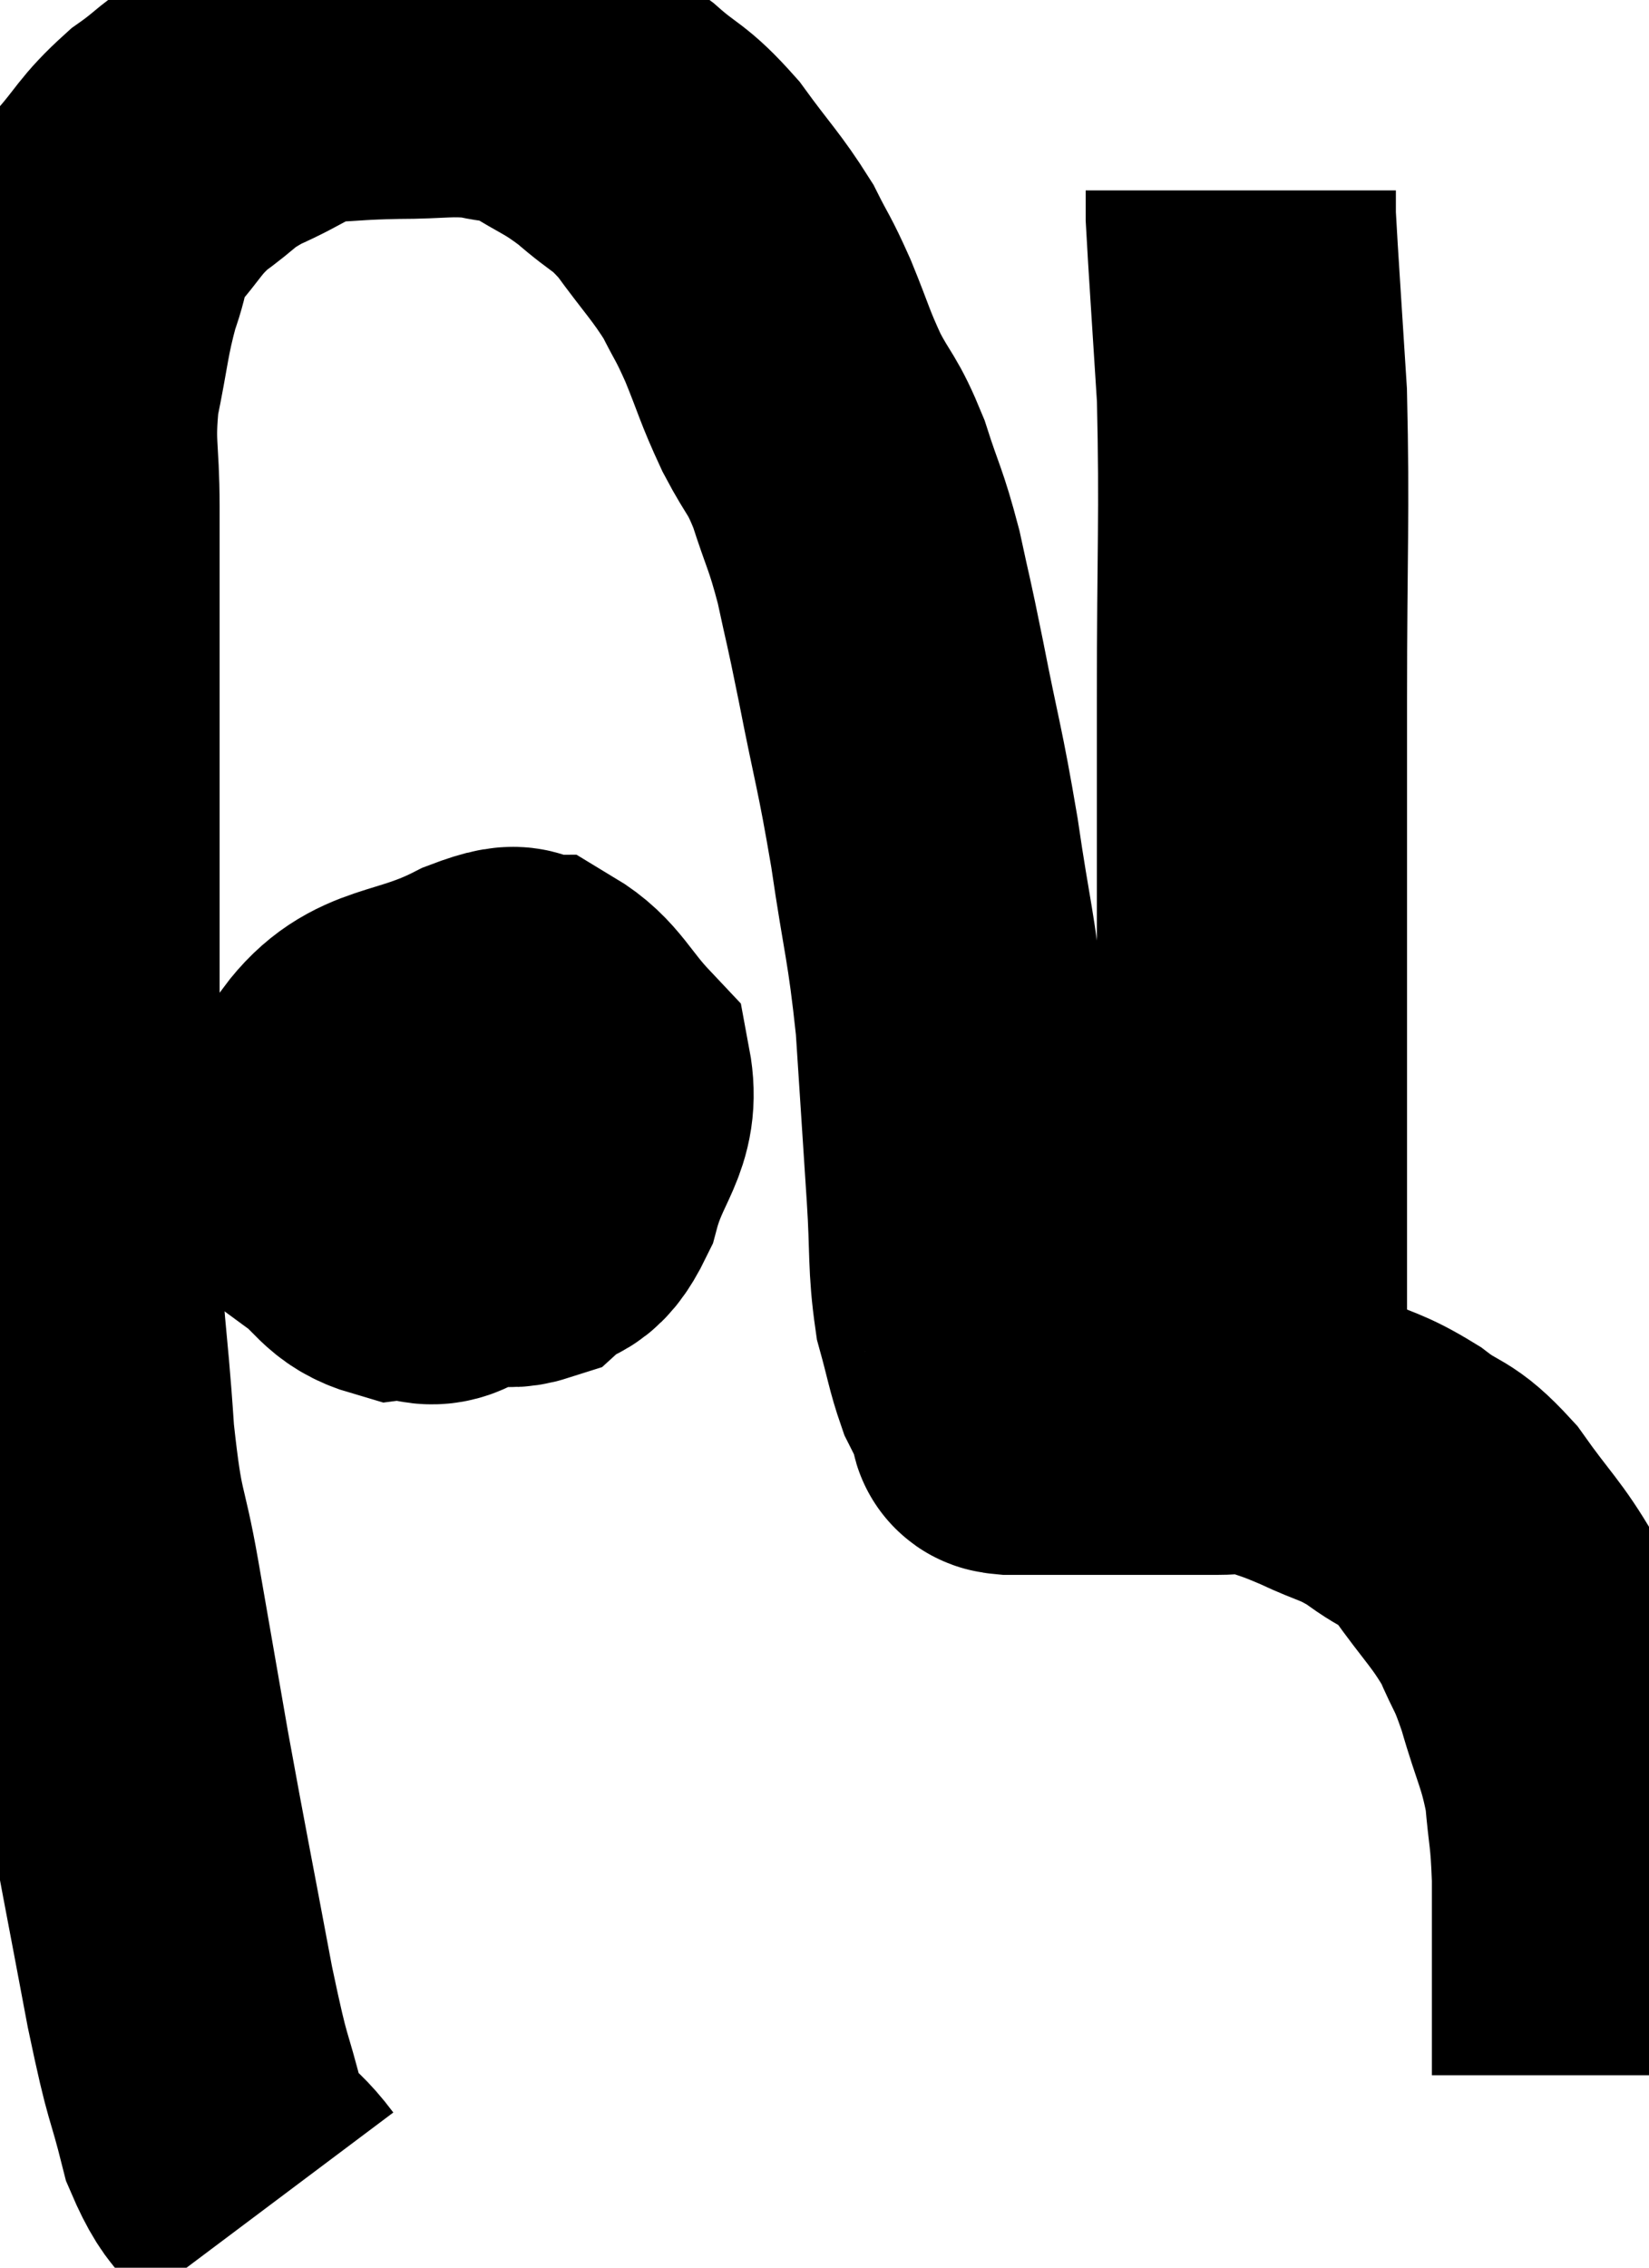 <svg xmlns="http://www.w3.org/2000/svg" viewBox="4.06 8.573 26.58 36.527" width="26.58" height="36.527"><path d="M 8.4 44.1 C 7.95 43.5, 7.86 43.74, 7.5 42.9 C 7.23 41.82, 7.275 42.24, 6.96 40.74 C 6.6 38.82, 6.54 38.55, 6.24 36.9 C 6 35.52, 5.985 35.43, 5.76 34.14 C 5.55 32.94, 5.505 33.255, 5.34 31.74 C 5.22 29.91, 5.16 30.18, 5.1 28.08 C 5.1 25.71, 5.1 25.545, 5.1 23.34 C 5.1 21.3, 5.1 20.91, 5.1 19.26 C 5.1 18, 5.1 17.835, 5.1 16.74 C 5.1 15.81, 5.01 15.78, 5.1 14.88 C 5.28 14.01, 5.265 13.86, 5.46 13.14 C 5.67 12.57, 5.55 12.54, 5.88 12 C 6.33 11.49, 6.3 11.415, 6.78 10.98 C 7.29 10.62, 7.2 10.59, 7.8 10.26 C 8.49 9.96, 8.52 9.825, 9.18 9.66 C 9.81 9.63, 9.765 9.615, 10.44 9.6 C 11.16 9.6, 11.28 9.54, 11.88 9.6 C 12.36 9.72, 12.315 9.6, 12.84 9.84 C 13.41 10.2, 13.44 10.155, 13.98 10.56 C 14.49 11.01, 14.505 10.905, 15 11.46 C 15.48 12.12, 15.6 12.21, 15.96 12.78 C 16.2 13.26, 16.185 13.17, 16.44 13.74 C 16.71 14.4, 16.695 14.445, 16.98 15.06 C 17.28 15.63, 17.31 15.54, 17.58 16.2 C 17.82 16.95, 17.85 16.905, 18.06 17.7 C 18.24 18.54, 18.195 18.27, 18.42 19.38 C 18.69 20.76, 18.72 20.73, 18.96 22.14 C 19.17 23.58, 19.23 23.61, 19.38 25.02 C 19.47 26.4, 19.485 26.625, 19.56 27.78 C 19.62 28.71, 19.575 28.905, 19.68 29.64 C 19.83 30.18, 19.845 30.33, 19.98 30.72 C 20.1 30.96, 20.145 31.035, 20.22 31.2 C 20.25 31.29, 20.25 31.32, 20.28 31.38 C 20.31 31.41, 20.175 31.425, 20.34 31.44 C 20.64 31.44, 20.445 31.44, 20.94 31.44 C 21.63 31.44, 21.63 31.44, 22.32 31.44 C 23.01 31.44, 23.175 31.44, 23.7 31.44 C 24.06 31.44, 24 31.35, 24.42 31.44 C 24.9 31.62, 24.855 31.575, 25.38 31.8 C 25.95 32.07, 25.98 32.01, 26.52 32.34 C 27.03 32.73, 27.03 32.565, 27.54 33.12 C 28.05 33.84, 28.185 33.915, 28.56 34.56 C 28.8 35.13, 28.8 34.995, 29.04 35.7 C 29.28 36.54, 29.37 36.6, 29.52 37.38 C 29.58 38.1, 29.61 38.01, 29.64 38.82 C 29.64 39.72, 29.64 40.02, 29.64 40.62 C 29.64 40.92, 29.64 40.875, 29.64 41.22 C 29.64 41.61, 29.64 41.805, 29.64 42 L 29.64 42" fill="none" stroke="black" stroke-width="5"></path><path d="M 24.42 31.86 C 24.33 31.35, 24.285 31.725, 24.24 30.84 C 24.24 29.58, 24.24 30.045, 24.24 28.32 C 24.24 26.13, 24.24 26.055, 24.24 23.94 C 24.24 21.9, 24.24 22.11, 24.24 19.86 C 24.24 17.4, 24.285 16.89, 24.24 14.94 C 24.15 13.5, 24.105 12.885, 24.06 12.06 L 24.06 11.64" fill="none" stroke="black" stroke-width="5"></path><path d="M 12 25.62 C 11.58 26.22, 11.235 26.175, 11.16 26.82 C 11.43 27.51, 11.37 27.81, 11.7 28.2 C 12.09 28.29, 12.105 28.5, 12.48 28.38 C 12.84 28.05, 12.9 28.335, 13.2 27.72 C 13.44 26.82, 13.815 26.64, 13.68 25.92 C 13.17 25.38, 13.11 25.11, 12.66 24.84 C 12.27 24.84, 12.63 24.555, 11.88 24.84 C 10.77 25.41, 10.245 25.2, 9.66 25.98 C 9.6 26.97, 9.345 27.3, 9.54 27.96 C 9.99 28.29, 9.975 28.485, 10.44 28.62 C 10.92 28.56, 10.965 28.89, 11.4 28.5 C 11.79 27.78, 11.985 27.615, 12.18 27.06 C 12.18 26.67, 12.18 26.55, 12.18 26.28 C 12.18 26.13, 12.375 25.98, 12.18 25.98 C 11.79 26.13, 11.64 25.905, 11.4 26.28 C 11.31 26.88, 11.1 27.015, 11.22 27.48 L 11.88 28.14" fill="none" stroke="black" stroke-width="5"></path></svg>